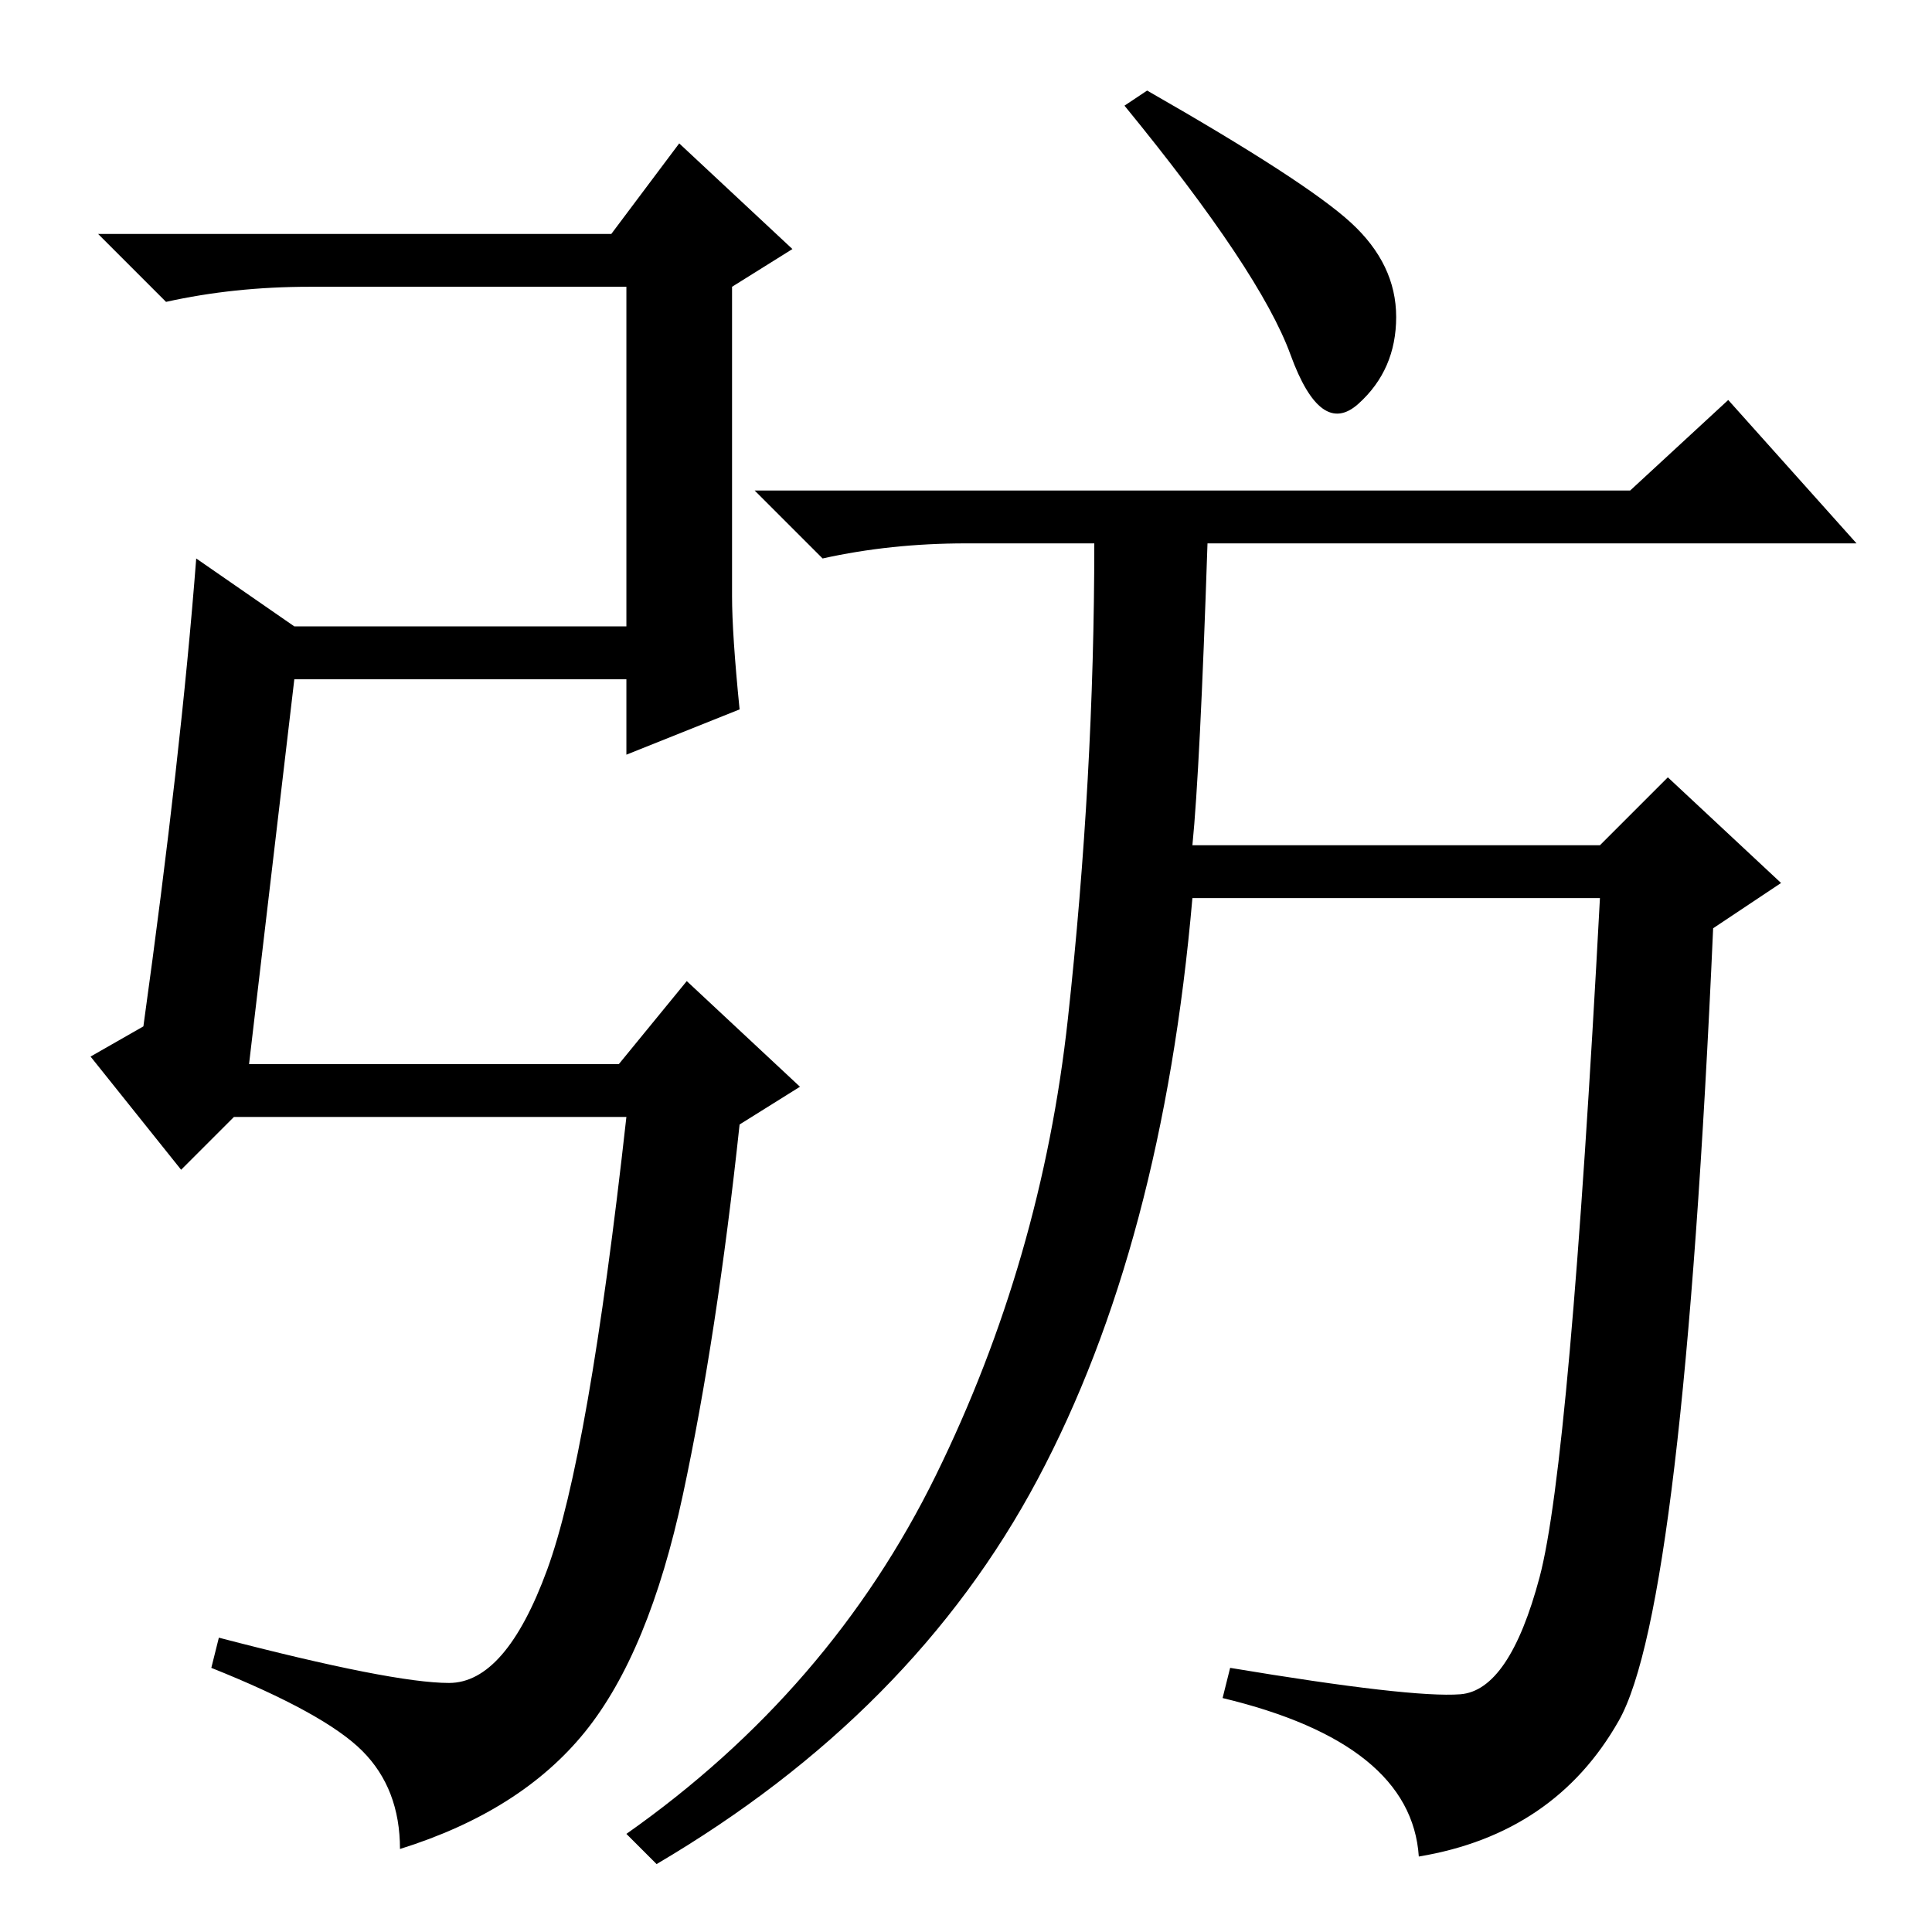 <?xml version="1.0" standalone="no"?>
<!DOCTYPE svg PUBLIC "-//W3C//DTD SVG 1.1//EN" "http://www.w3.org/Graphics/SVG/1.1/DTD/svg11.dtd" >
<svg xmlns="http://www.w3.org/2000/svg" xmlns:xlink="http://www.w3.org/1999/xlink" version="1.1" viewBox="0 -36 256 256">
  <g transform="matrix(1 0 0 -1 0 220)">
   <path fill="currentColor"
d="M214.5 28q-8.5 -15 -26.5 -18q-1 15 -26 21l1 4q24 -4 30.5 -3.5t10.5 15.5t8 90h-54q-4 -46 -20.5 -77t-50.5 -51l-4 4q27 19 41 47.5t17.5 60.5t3.5 63h-17q-10 0 -19 -2l-9 9h116l13 12l17 -19h-86q-1 -30 -2 -40h54l9 9l15 -14l-9 -6q-4 -90 -12.5 -105zM179 226.5
q6 -5.5 6 -12.5t-5 -11.5t-9 6.5t-22 33l3 2q21 -12 27 -17.5zM33 115h49l9 11l15 -14l-8 -5q-3 -28 -7.5 -49t-13 -31.5t-24.5 -15.5q0 8 -5 13t-20 11l1 4q23 -6 30.5 -6t13 15t10.5 60h-52l-7 -7l-12 15l7 4q5 36 7 62l13 -9h44v45h-42q-10 0 -19 -2l-9 9h68l9 12l15 -14
l-8 -5v-41q0 -5 1 -15l-15 -6v10h-44z" />
  </g>

</svg>
